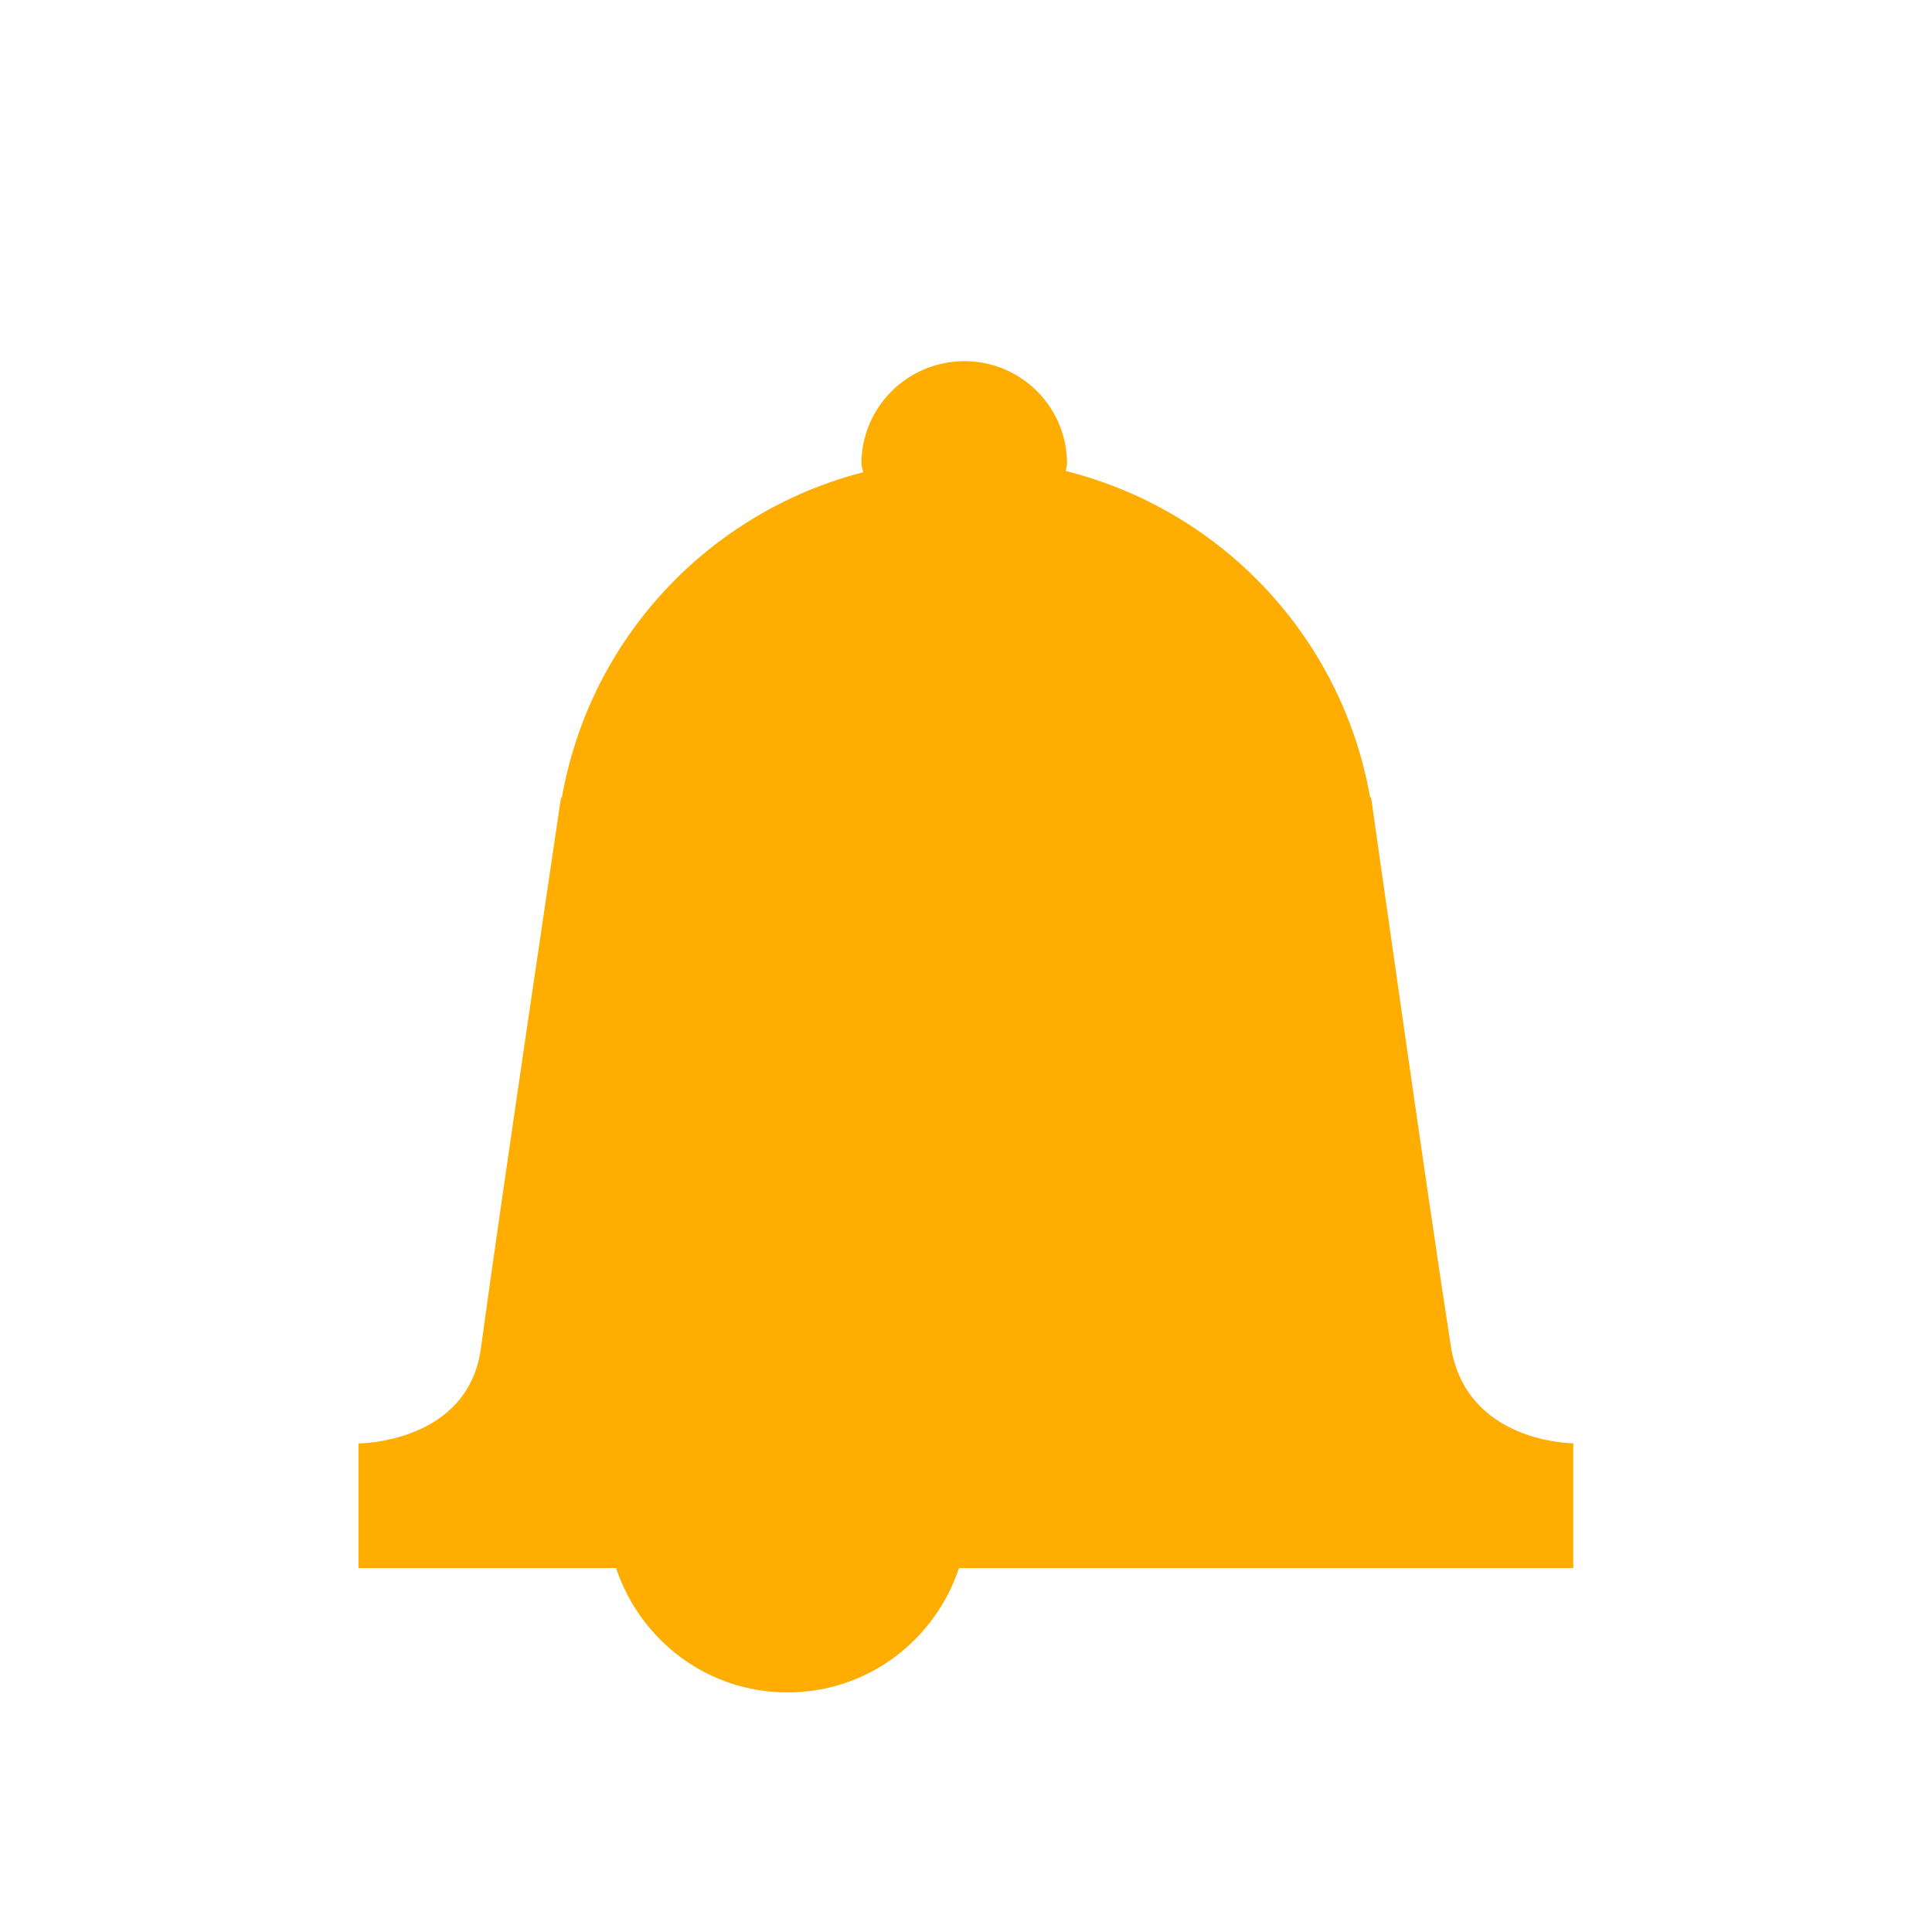 <svg width="16" height="16" xmlns="http://www.w3.org/2000/svg" viewBox="0 0 16 16" shape-rendering="geometricPrecision" fill="#ffad00"><path d="M13.03 11.953s-.89 0-1.015-.806c-.187-1.197-.66-4.542-.66-4.542h-.008c-.233-1.326-1.228-2.38-2.52-2.704 0-.02.01-.038.01-.06 0-.47-.38-.85-.85-.85s-.853.38-.853.85c0 .025.012.045.014.07-1.28.33-2.264 1.378-2.495 2.696h-.007s-.5 3.352-.663 4.557c-.106.79-1.014.79-1.014.79v1.032h2.133c.2.598.756 1.03 1.42 1.03s1.222-.433 1.42-1.03h5.087v-1.032z"/></svg>